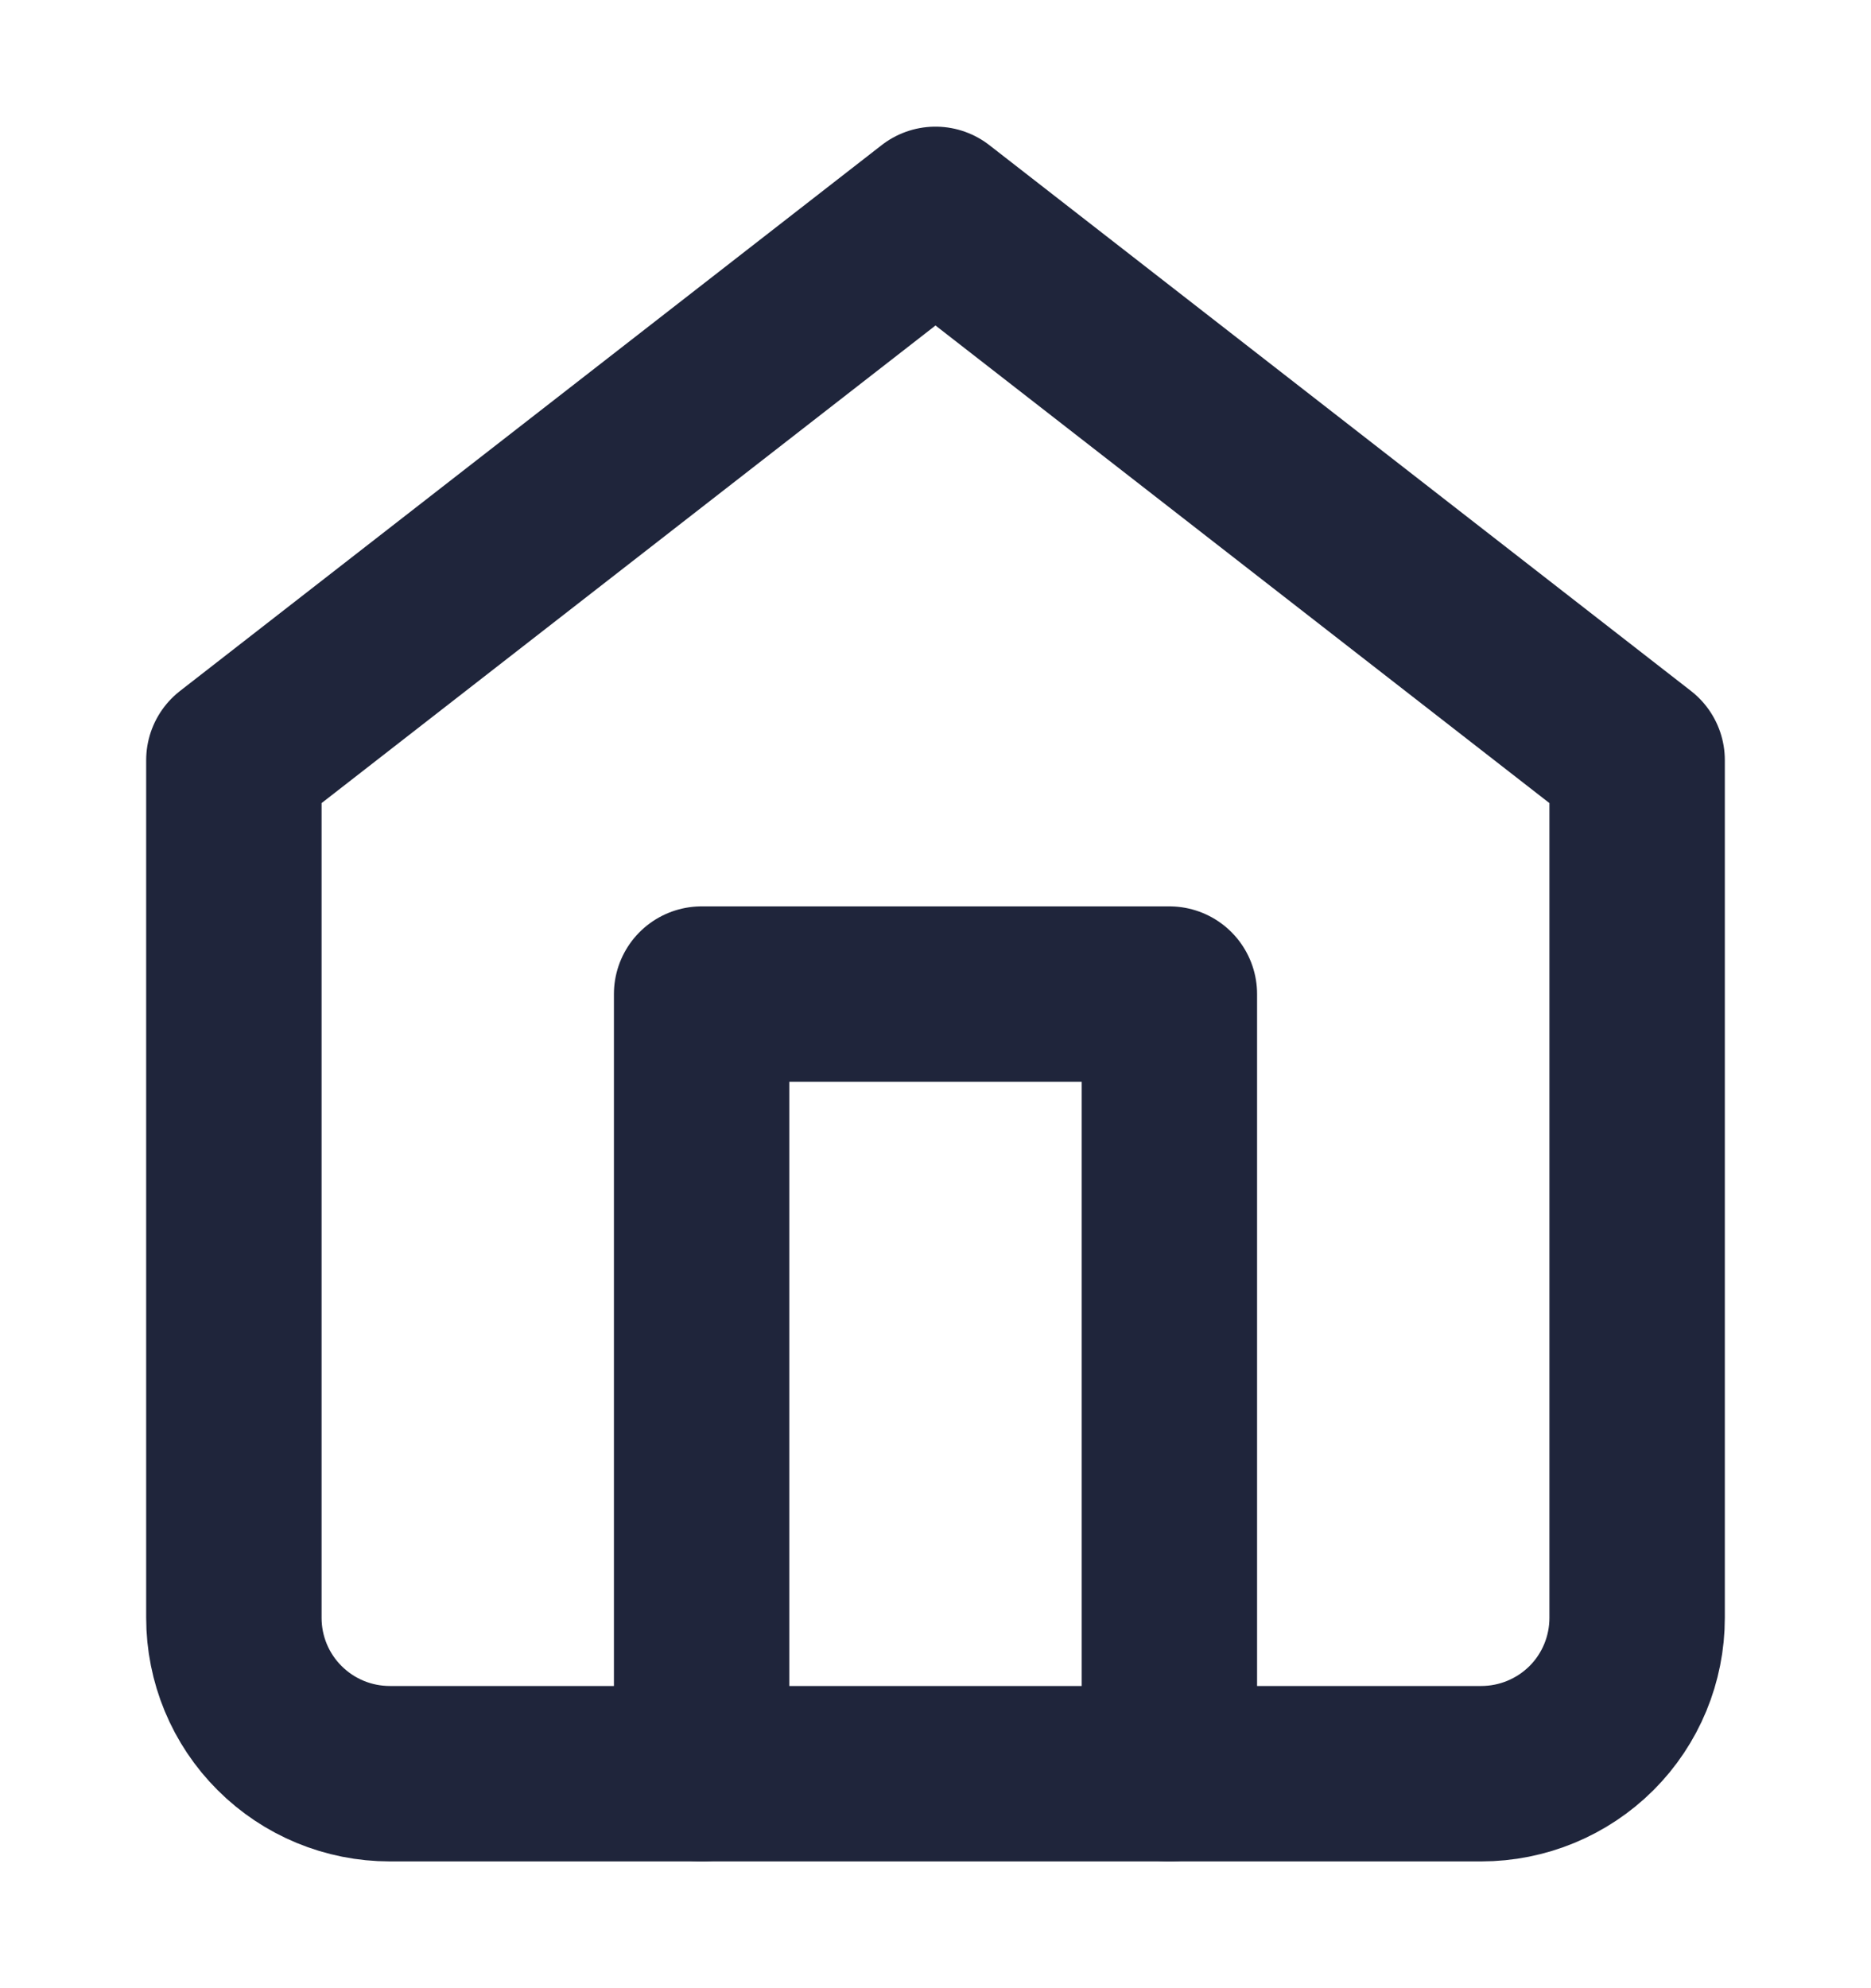 <svg width="16" height="17" viewBox="0 0 16 17" fill="none" xmlns="http://www.w3.org/2000/svg">
<g id="home">
<path id="Vector" d="M2 6.5L8 1.833L14 6.5V13.833C14 14.187 13.86 14.526 13.61 14.776C13.359 15.026 13.02 15.166 12.667 15.166H3.333C2.98 15.166 2.641 15.026 2.391 14.776C2.14 14.526 2 14.187 2 13.833V6.5Z" stroke="#1F253B" stroke-width="1.5" stroke-linecap="round" stroke-linejoin="round"/>
<path id="Vector_2" d="M6 15.167V8.5H10V15.167" stroke="#1F253B" stroke-width="1.5" stroke-linecap="round" stroke-linejoin="round"/>
</g>
</svg>
